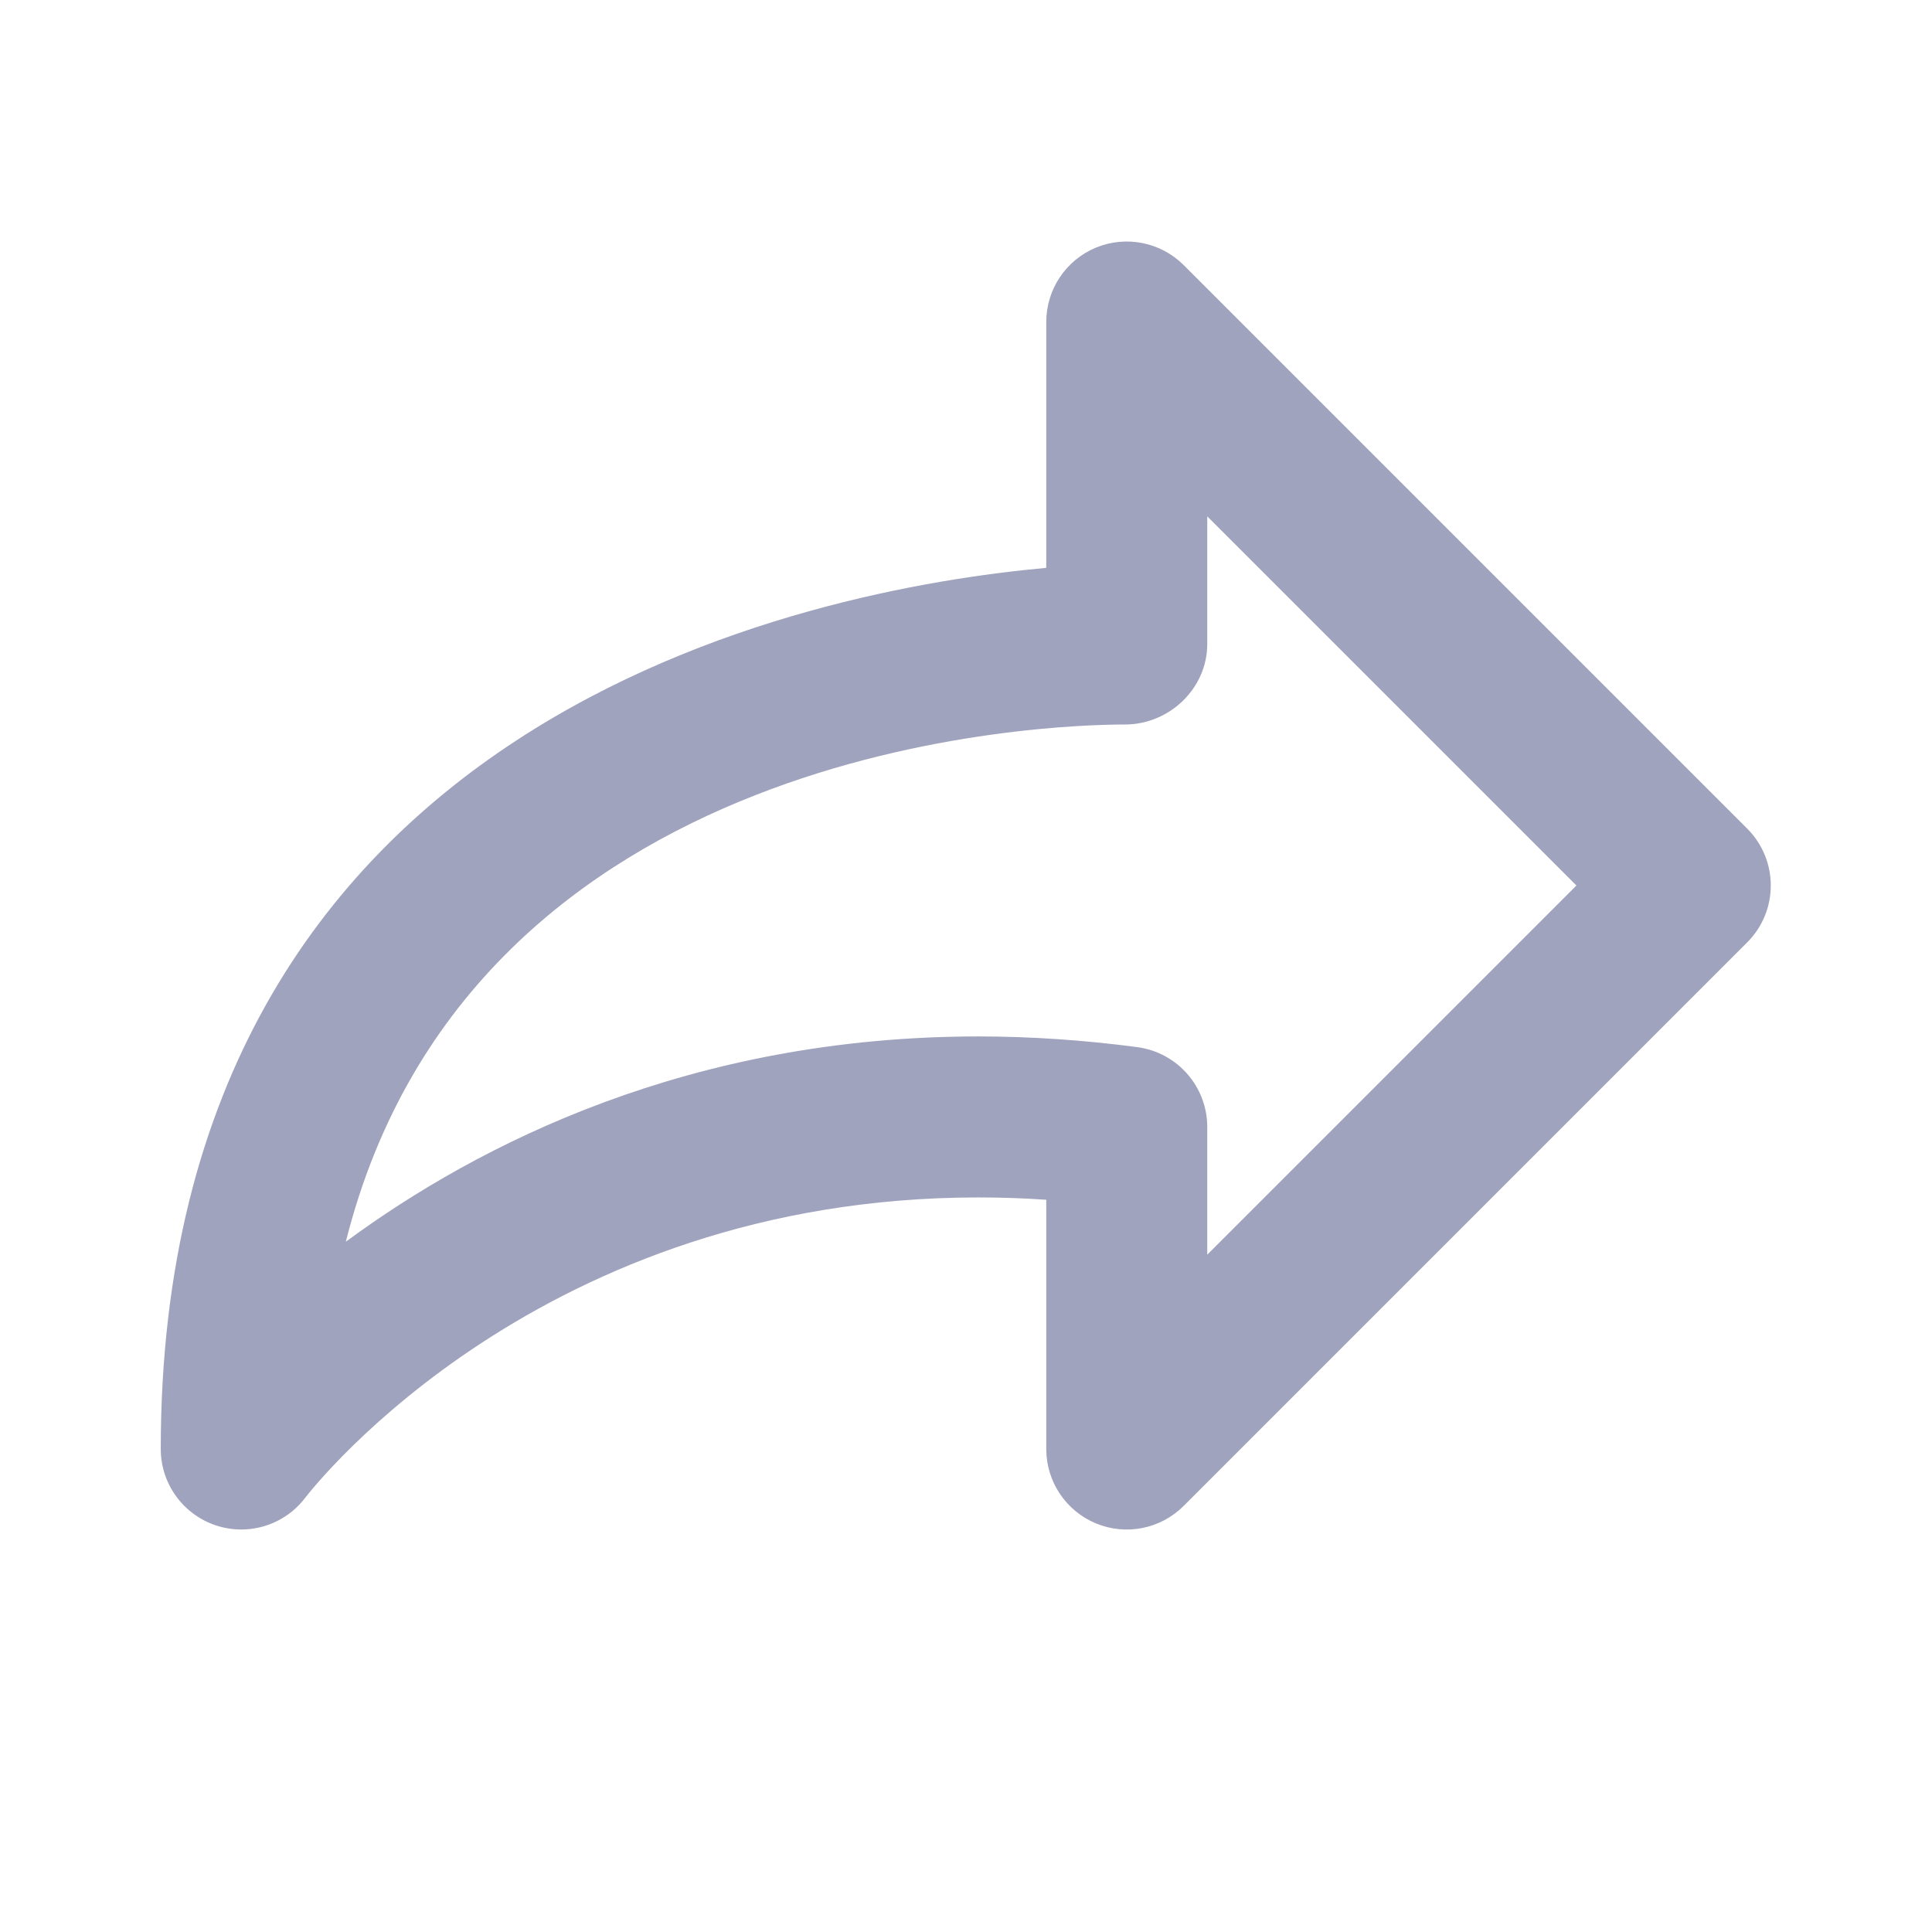 <svg width="24" height="24" viewBox="0 0 24 24" fill="none" xmlns="http://www.w3.org/2000/svg">
<path d="M12.997 7.054V4C12.997 3.596 13.24 3.231 13.614 3.076C13.987 2.922 14.418 3.007 14.704 3.293L21.704 10.293C22.095 10.684 22.095 11.316 21.704 11.707L14.704 18.707C14.417 18.994 13.987 19.079 13.614 18.924C13.24 18.769 12.997 18.404 12.997 18V14.904C12.713 14.884 12.432 14.875 12.154 14.875C6.728 14.875 3.915 18.447 3.792 18.605C3.6 18.859 3.303 19 2.997 19C2.891 19 2.783 18.983 2.679 18.948C2.272 18.811 1.997 18.43 1.997 18C1.997 8.876 10.083 7.319 12.997 7.054ZM12.154 12.875C12.801 12.875 13.466 12.92 14.129 13.008C14.626 13.075 14.997 13.499 14.997 14V15.586L19.583 11L14.997 6.414V8C14.997 8.552 14.526 9 13.975 9C13.065 9 5.861 9.201 4.296 15.425C5.95 14.207 8.577 12.875 12.154 12.875Z" fill="#A0A3BD"/>
</svg>
